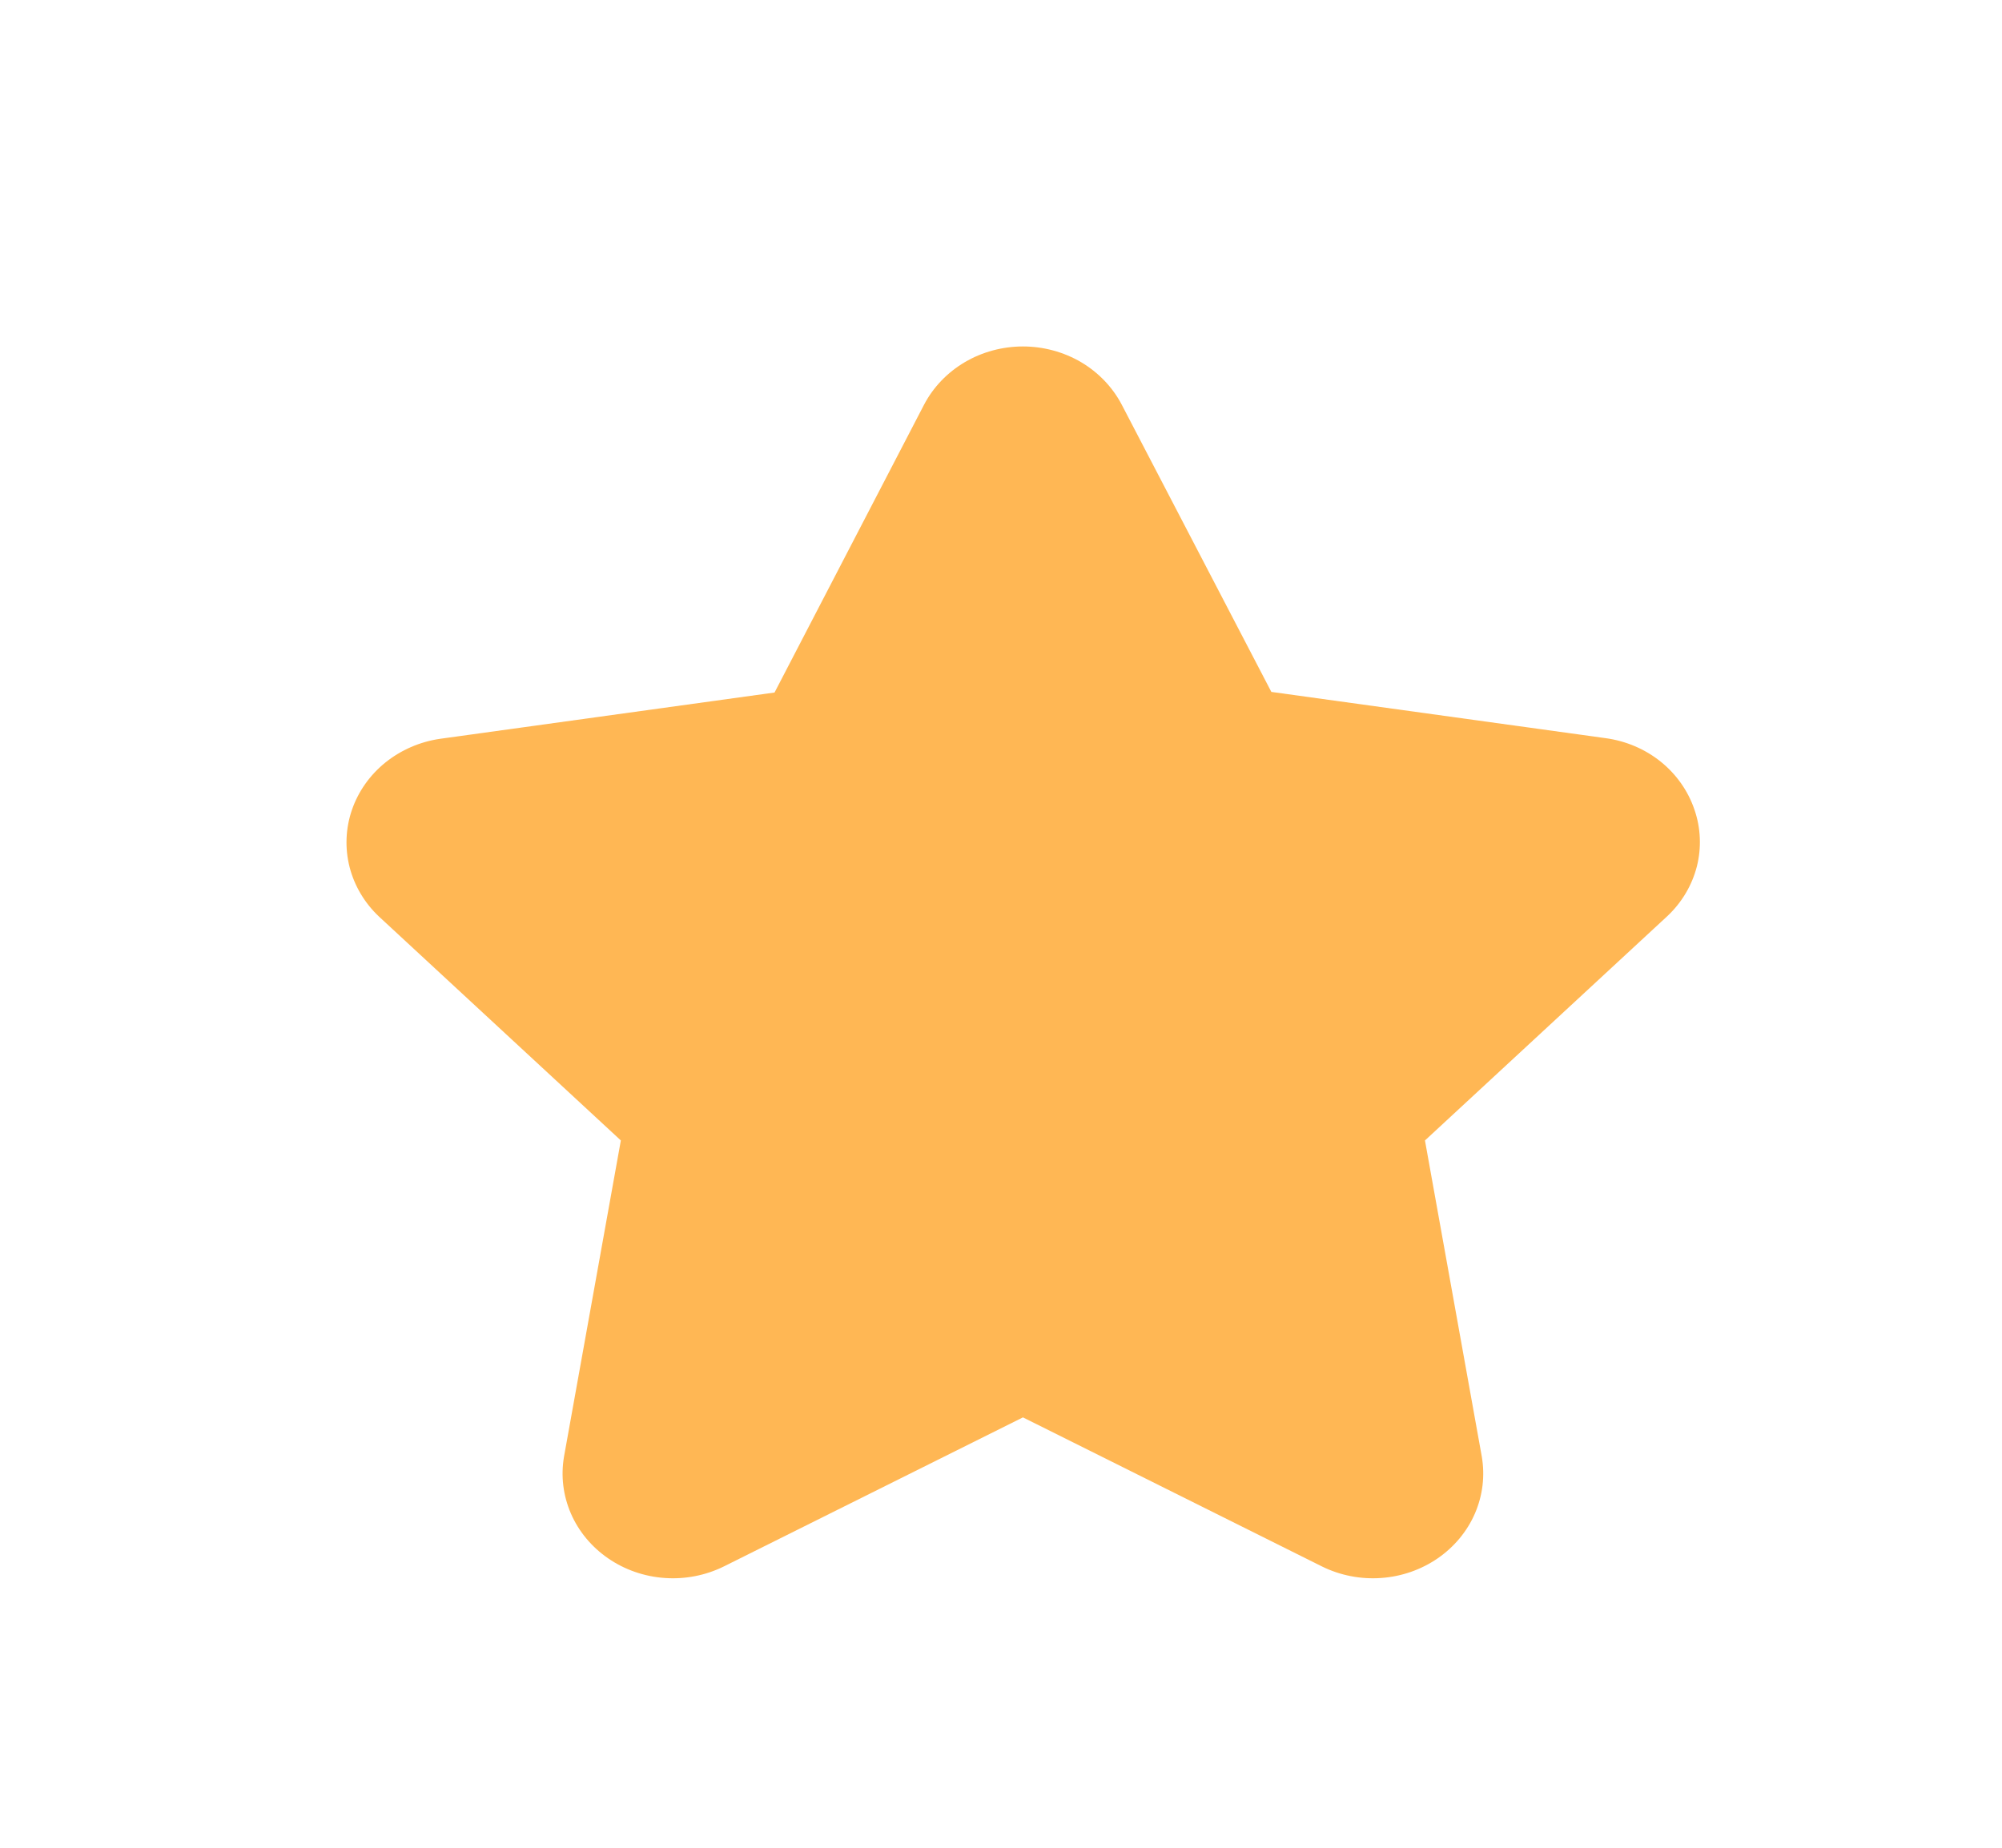 <svg width="26" height="24" viewBox="0 0 26 24" fill="none" xmlns="http://www.w3.org/2000/svg">
<g filter="url(#filter0_di_66_343)">
<path d="M22.505 11.014C22.423 10.773 22.272 10.558 22.069 10.394C21.865 10.23 21.617 10.124 21.353 10.088L17.011 9.487L15.068 5.756C14.949 5.529 14.766 5.338 14.54 5.204C14.313 5.071 14.051 5 13.785 5C13.518 5 13.256 5.071 13.03 5.204C12.803 5.338 12.62 5.529 12.501 5.756L10.559 9.495L6.216 10.096C5.954 10.134 5.708 10.241 5.505 10.404C5.303 10.567 5.152 10.781 5.07 11.021C4.988 11.26 4.978 11.517 5.04 11.762C5.103 12.007 5.236 12.231 5.425 12.408L8.563 15.313L7.825 19.419C7.782 19.669 7.813 19.924 7.914 20.158C8.015 20.391 8.183 20.593 8.398 20.741C8.613 20.889 8.868 20.978 9.133 20.996C9.398 21.015 9.663 20.963 9.899 20.847L13.785 18.91L17.67 20.847C17.906 20.963 18.171 21.015 18.436 20.996C18.701 20.978 18.956 20.889 19.171 20.741C19.386 20.593 19.554 20.391 19.655 20.158C19.756 19.924 19.787 19.669 19.744 19.419L19.006 15.313L22.153 12.4C22.342 12.223 22.474 11.999 22.537 11.755C22.599 11.51 22.588 11.253 22.505 11.014V11.014Z" fill="#FFB754"/>
</g>
<defs>
<filter id="filter0_di_66_343" x="0" y="0" width="25.576" height="24" filterUnits="userSpaceOnUse" color-interpolation-filters="sRGB">
<feFlood flood-opacity="0" result="BackgroundImageFix"/>
<feColorMatrix in="SourceAlpha" type="matrix" values="0 0 0 0 0 0 0 0 0 0 0 0 0 0 0 0 0 0 127 0" result="hardAlpha"/>
<feOffset dx="-1" dy="-1"/>
<feGaussianBlur stdDeviation="2"/>
<feComposite in2="hardAlpha" operator="out"/>
<feColorMatrix type="matrix" values="0 0 0 0 1 0 0 0 0 1 0 0 0 0 1 0 0 0 1 0"/>
<feBlend mode="normal" in2="BackgroundImageFix" result="effect1_dropShadow_66_343"/>
<feBlend mode="normal" in="SourceGraphic" in2="effect1_dropShadow_66_343" result="shape"/>
<feColorMatrix in="SourceAlpha" type="matrix" values="0 0 0 0 0 0 0 0 0 0 0 0 0 0 0 0 0 0 127 0" result="hardAlpha"/>
<feOffset dx="0.5" dy="0.5"/>
<feGaussianBlur stdDeviation="0.25"/>
<feComposite in2="hardAlpha" operator="arithmetic" k2="-1" k3="1"/>
<feColorMatrix type="matrix" values="0 0 0 0 0 0 0 0 0 0 0 0 0 0 0 0 0 0 0.25 0"/>
<feBlend mode="normal" in2="shape" result="effect2_innerShadow_66_343"/>
</filter>
</defs>
</svg>
